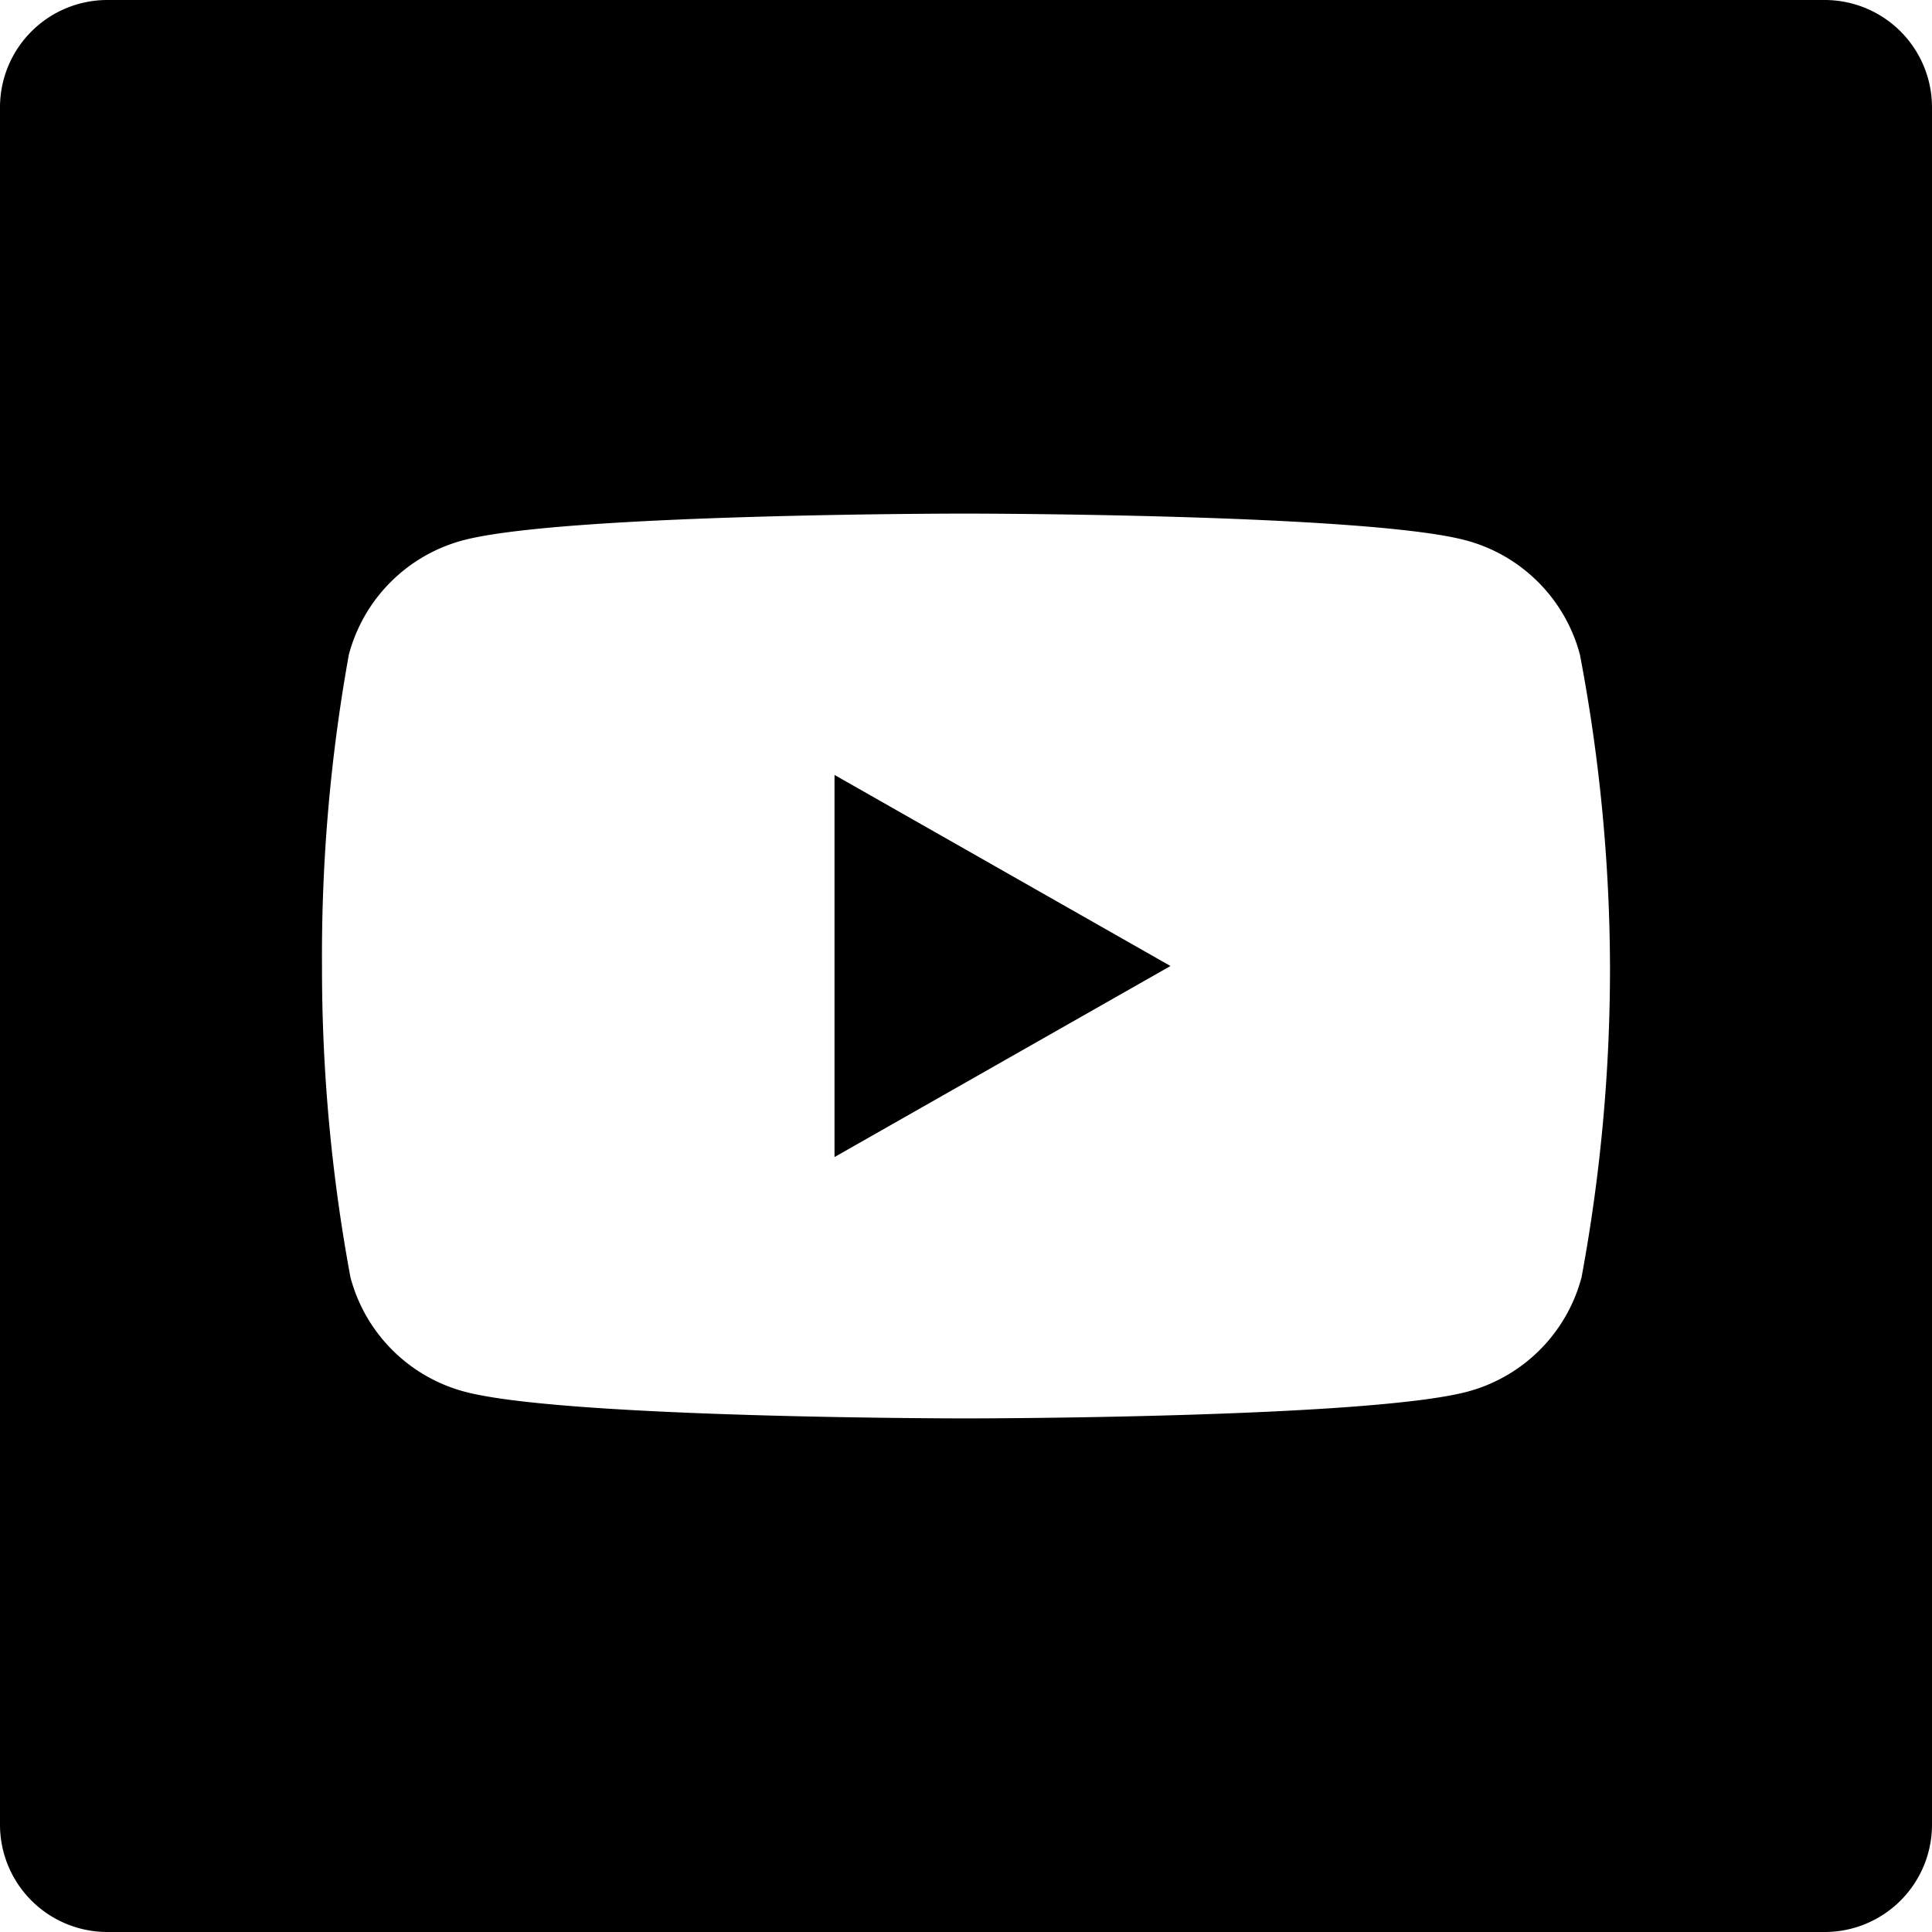 <svg xmlns="http://www.w3.org/2000/svg" viewBox="0 0 36 36" aria-labelledby="title" role="img">
  <title>YouTube</title>
  <polygon points="15.55 21.56 21.81 18 15.55 14.44 15.55 21.56"/>
  <path d="M34,0H2A2,2,0,0,0,0,2V34a2,2,0,0,0,2,2H34a2,2,0,0,0,2-2V2A2,2,0,0,0,34,0ZM29.47,23.8a3,3,0,0,1-2.12,2.13c-1.87.5-9.35.5-9.35.5s-7.49,0-9.35-.5A3,3,0,0,1,6.53,23.8,31.56,31.56,0,0,1,6,18a31.56,31.56,0,0,1,.5-5.8,3,3,0,0,1,2.12-2.13c1.87-.5,9.35-.5,9.35-.5s7.49,0,9.35.5a3,3,0,0,1,2.12,2.13A31.55,31.55,0,0,1,30,18,31.55,31.55,0,0,1,29.47,23.8Z"/>
</svg>

